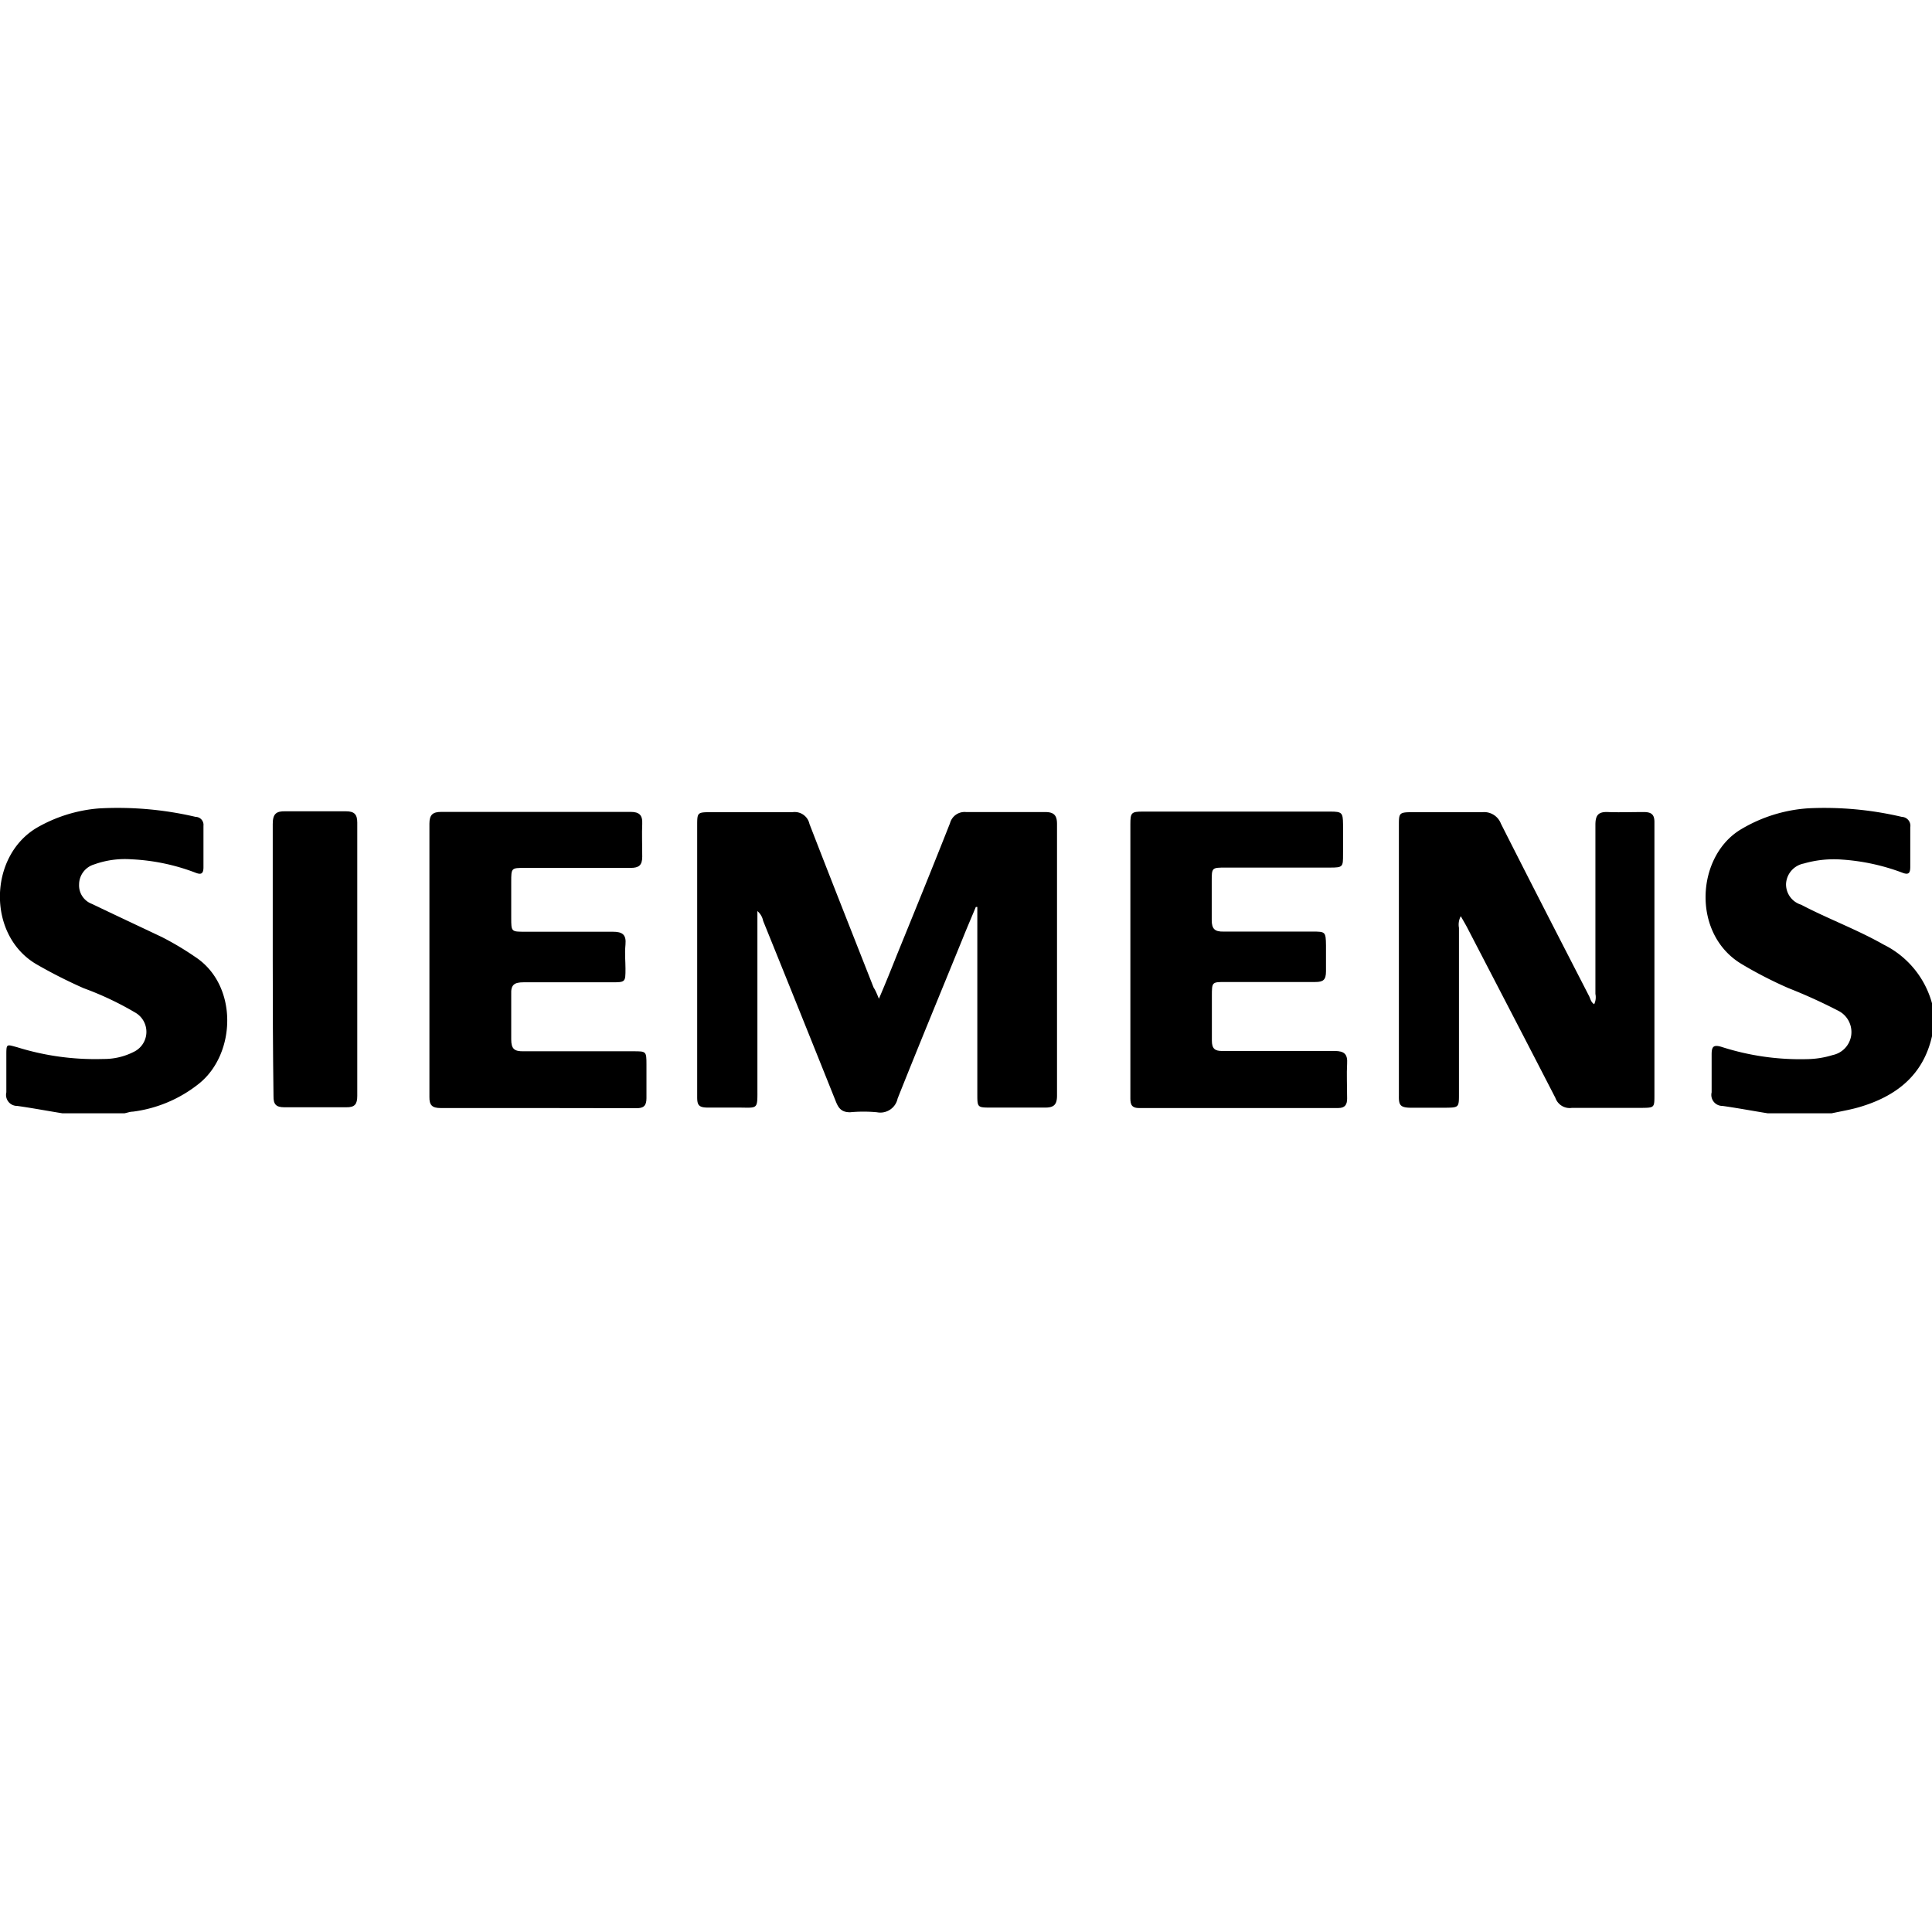 <svg id="Layer_1" data-name="Layer 1" xmlns="http://www.w3.org/2000/svg" viewBox="0 0 128 128"><title>company_icons</title><g id="CrZzXI.tif"><path d="M117.12,73.76c-1-.16-2-.35-3-.49a.73.73,0,0,1-.72-.9c0-.83,0-1.67,0-2.5,0-.51.1-.68.66-.51a17,17,0,0,0,5.67.81,6,6,0,0,0,1.69-.27,1.56,1.56,0,0,0,1.22-1.26,1.58,1.58,0,0,0-.88-1.69,35.38,35.38,0,0,0-3.26-1.48,27.21,27.21,0,0,1-3.13-1.61c-3.32-2-3-7.17,0-8.93a9.94,9.94,0,0,1,4.47-1.38,22.44,22.44,0,0,1,6.16.57.59.59,0,0,1,.56.69c0,.87,0,1.74,0,2.62,0,.39-.09.56-.52.39a14,14,0,0,0-4-.87,7.16,7.16,0,0,0-2.53.26,1.45,1.45,0,0,0-1.18,1.35,1.41,1.41,0,0,0,1,1.38c1.79.94,3.7,1.64,5.46,2.64A6.14,6.14,0,0,1,128,66.47v2.18c-.59,2.62-2.41,4-4.85,4.71-.59.17-1.2.27-1.8.4Z"/><path d="M4.14,73.76c-1-.16-2-.35-3-.49a.73.73,0,0,1-.72-.9c0-.81,0-1.62,0-2.43s0-.75.71-.56a17.37,17.37,0,0,0,5.73.78,4.33,4.33,0,0,0,2-.47A1.47,1.47,0,0,0,9,67.11a20.68,20.68,0,0,0-3.46-1.64A32.86,32.86,0,0,1,2.44,63.9c-3.31-1.91-3.21-7.16,0-9.06a9.78,9.78,0,0,1,4.11-1.28,22.66,22.66,0,0,1,6.41.56.53.53,0,0,1,.52.59c0,.92,0,1.84,0,2.75,0,.46-.18.5-.55.35a13.65,13.65,0,0,0-4.24-.88,6,6,0,0,0-2.45.34,1.39,1.39,0,0,0-1,1.32,1.31,1.31,0,0,0,.86,1.3c1.54.74,3.08,1.46,4.62,2.19a19.62,19.62,0,0,1,2.2,1.31c2.87,1.87,2.73,6.41.28,8.39A8.78,8.78,0,0,1,8.8,73.65c-.19,0-.38.08-.56.11Z"/><path d="M58.23,66.17c.43-1,.81-1.94,1.17-2.85,1.19-2.92,2.38-5.84,3.54-8.78A1,1,0,0,1,64,53.8c1.74,0,3.49,0,5.24,0,.58,0,.79.21.79.79q0,9,0,18c0,.63-.24.8-.83.79-1.17,0-2.35,0-3.52,0-.93,0-.93,0-.93-.91V60.09l-.1,0c-.29.7-.59,1.39-.87,2.09-1.44,3.53-2.9,7.06-4.31,10.6a1.17,1.17,0,0,1-1.37.91,9.62,9.62,0,0,0-1.78,0c-.54,0-.75-.24-.93-.68q-2.4-6-4.83-12a1.14,1.14,0,0,0-.38-.65V72c0,1.61.09,1.37-1.43,1.38-.61,0-1.23,0-1.85,0s-.71-.18-.71-.7c0-1.48,0-2.95,0-4.42V54.73c0-.91,0-.92.94-.92,1.79,0,3.58,0,5.37,0a1,1,0,0,1,1.13.78c1.4,3.62,2.83,7.23,4.25,10.84C58,65.61,58.08,65.8,58.23,66.17Z"/><path d="M105.62,66.53a1.08,1.08,0,0,0,.08-.68c0-3.73,0-7.47,0-11.2,0-.63.18-.88.84-.85s1.57,0,2.36,0c.52,0,.72.17.71.7,0,1.81,0,3.63,0,5.44v12.6c0,.85,0,.85-.86.86-1.54,0-3.07,0-4.61,0a1,1,0,0,1-1.09-.66c-1.92-3.73-3.86-7.46-5.79-11.18-.14-.28-.3-.54-.48-.86a1.18,1.18,0,0,0-.12.77c0,3.67,0,7.33,0,11,0,.91,0,.91-.93.92-.75,0-1.5,0-2.24,0s-.82-.19-.81-.8c0-2.88,0-5.76,0-8.64V54.71c0-.85,0-.9.91-.9,1.54,0,3.07,0,4.61,0a1.19,1.19,0,0,1,1.24.76c1.93,3.82,3.89,7.63,5.85,11.44C105.37,66.18,105.41,66.41,105.62,66.53Z"/><path d="M35.59,73.41c-2.14,0-4.27,0-6.4,0-.56,0-.75-.19-.74-.74q0-9.06,0-18.1c0-.6.23-.78.79-.78q6.27,0,12.54,0c.57,0,.8.21.77.8s0,1.45,0,2.17c0,.57-.23.74-.76.74h-7c-.92,0-.92,0-.92.93v2.37c0,.93,0,.93.91.93,1.94,0,3.88,0,5.82,0,.64,0,.9.19.84.85s0,1.06,0,1.59c0,.91,0,.91-.94.91-1.94,0-3.88,0-5.82,0-.61,0-.84.17-.81.79,0,1,0,2,0,3,0,.63.22.79.81.78,2.43,0,4.86,0,7.29,0,.84,0,.86,0,.86.87s0,1.49,0,2.24c0,.5-.19.67-.68.66Z"/><path d="M74.89,63.62v-9c0-.78.06-.85.83-.85H88.13c.78,0,.84.07.85.83s0,1.32,0,2c0,.83,0,.88-.86.88H81.21c-.93,0-.93,0-.93.92s0,1.71,0,2.56c0,.6.22.77.78.76,2,0,3.93,0,5.89,0,.85,0,.89,0,.9.91,0,.57,0,1.15,0,1.72s-.18.71-.71.71c-2,0-4,0-5.95,0-.9,0-.9,0-.9.94s0,2,0,2.94c0,.53.19.7.71.69,2.48,0,5,0,7.42,0,.66,0,.87.22.83.85s0,1.54,0,2.3c0,.41-.14.63-.59.63H75.46c-.59,0-.57-.37-.57-.77Z"/><path d="M18.07,63.59c0-3,0-6,0-9,0-.66.22-.86.85-.84,1.32,0,2.64,0,4,0,.55,0,.75.2.75.75q0,9.06,0,18.1c0,.54-.15.77-.73.76-1.36,0-2.73,0-4.09,0-.57,0-.74-.2-.73-.75C18.08,69.64,18.07,66.62,18.07,63.59Z"/></g></svg>